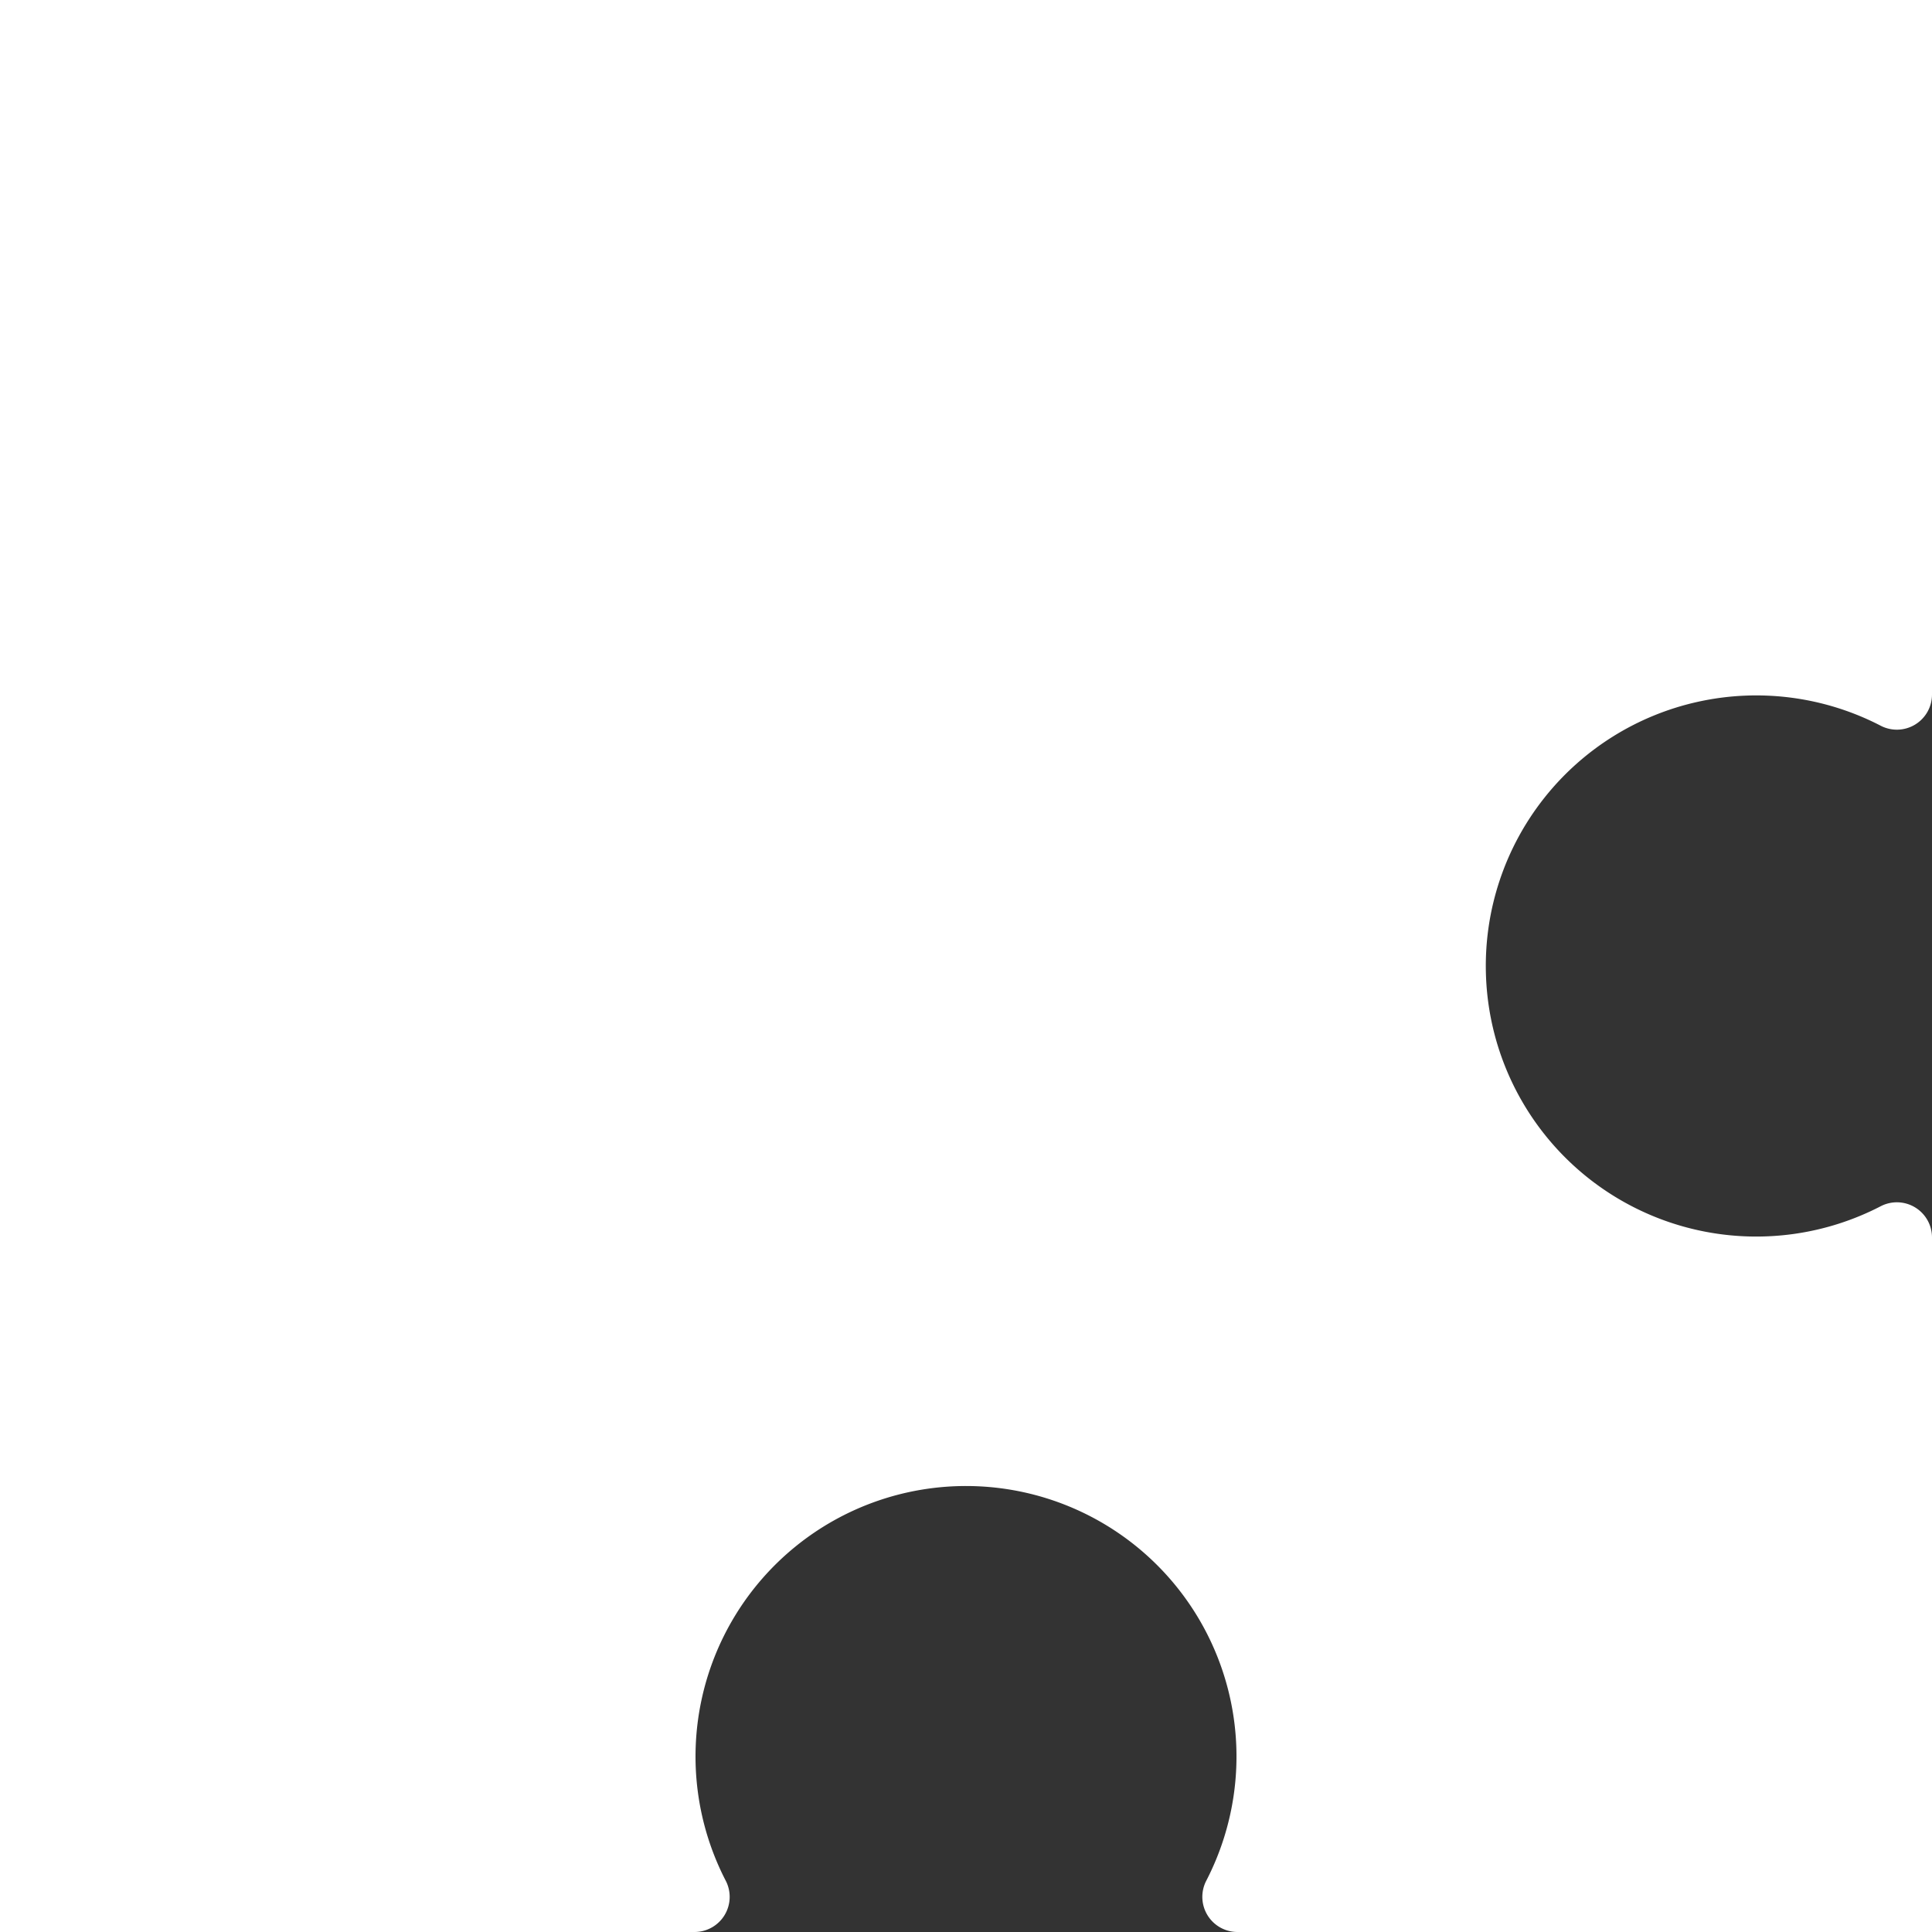 <svg xmlns="http://www.w3.org/2000/svg" viewBox="0 0 550 550"><rect x="0" y="0" width="550" height="550" fill="#333333" stroke="none"/><g data-name="Слой 2"><path d="M423 276.8a77 77 0 0 0 112.46 66.56 10 10 0 0 1 14.54 8.91V550H352.27a10 10 0 0 1-8.91-14.52 77 77 0 1 0-136.81-.18 10 10 0 0 1-8.81 14.7H0V0h550v197.74a10 10 0 0 1-14.7 8.81A77 77 0 0 0 423 276.8Z" data-name="Слой 1" style="fill:#fff"/></g></svg>